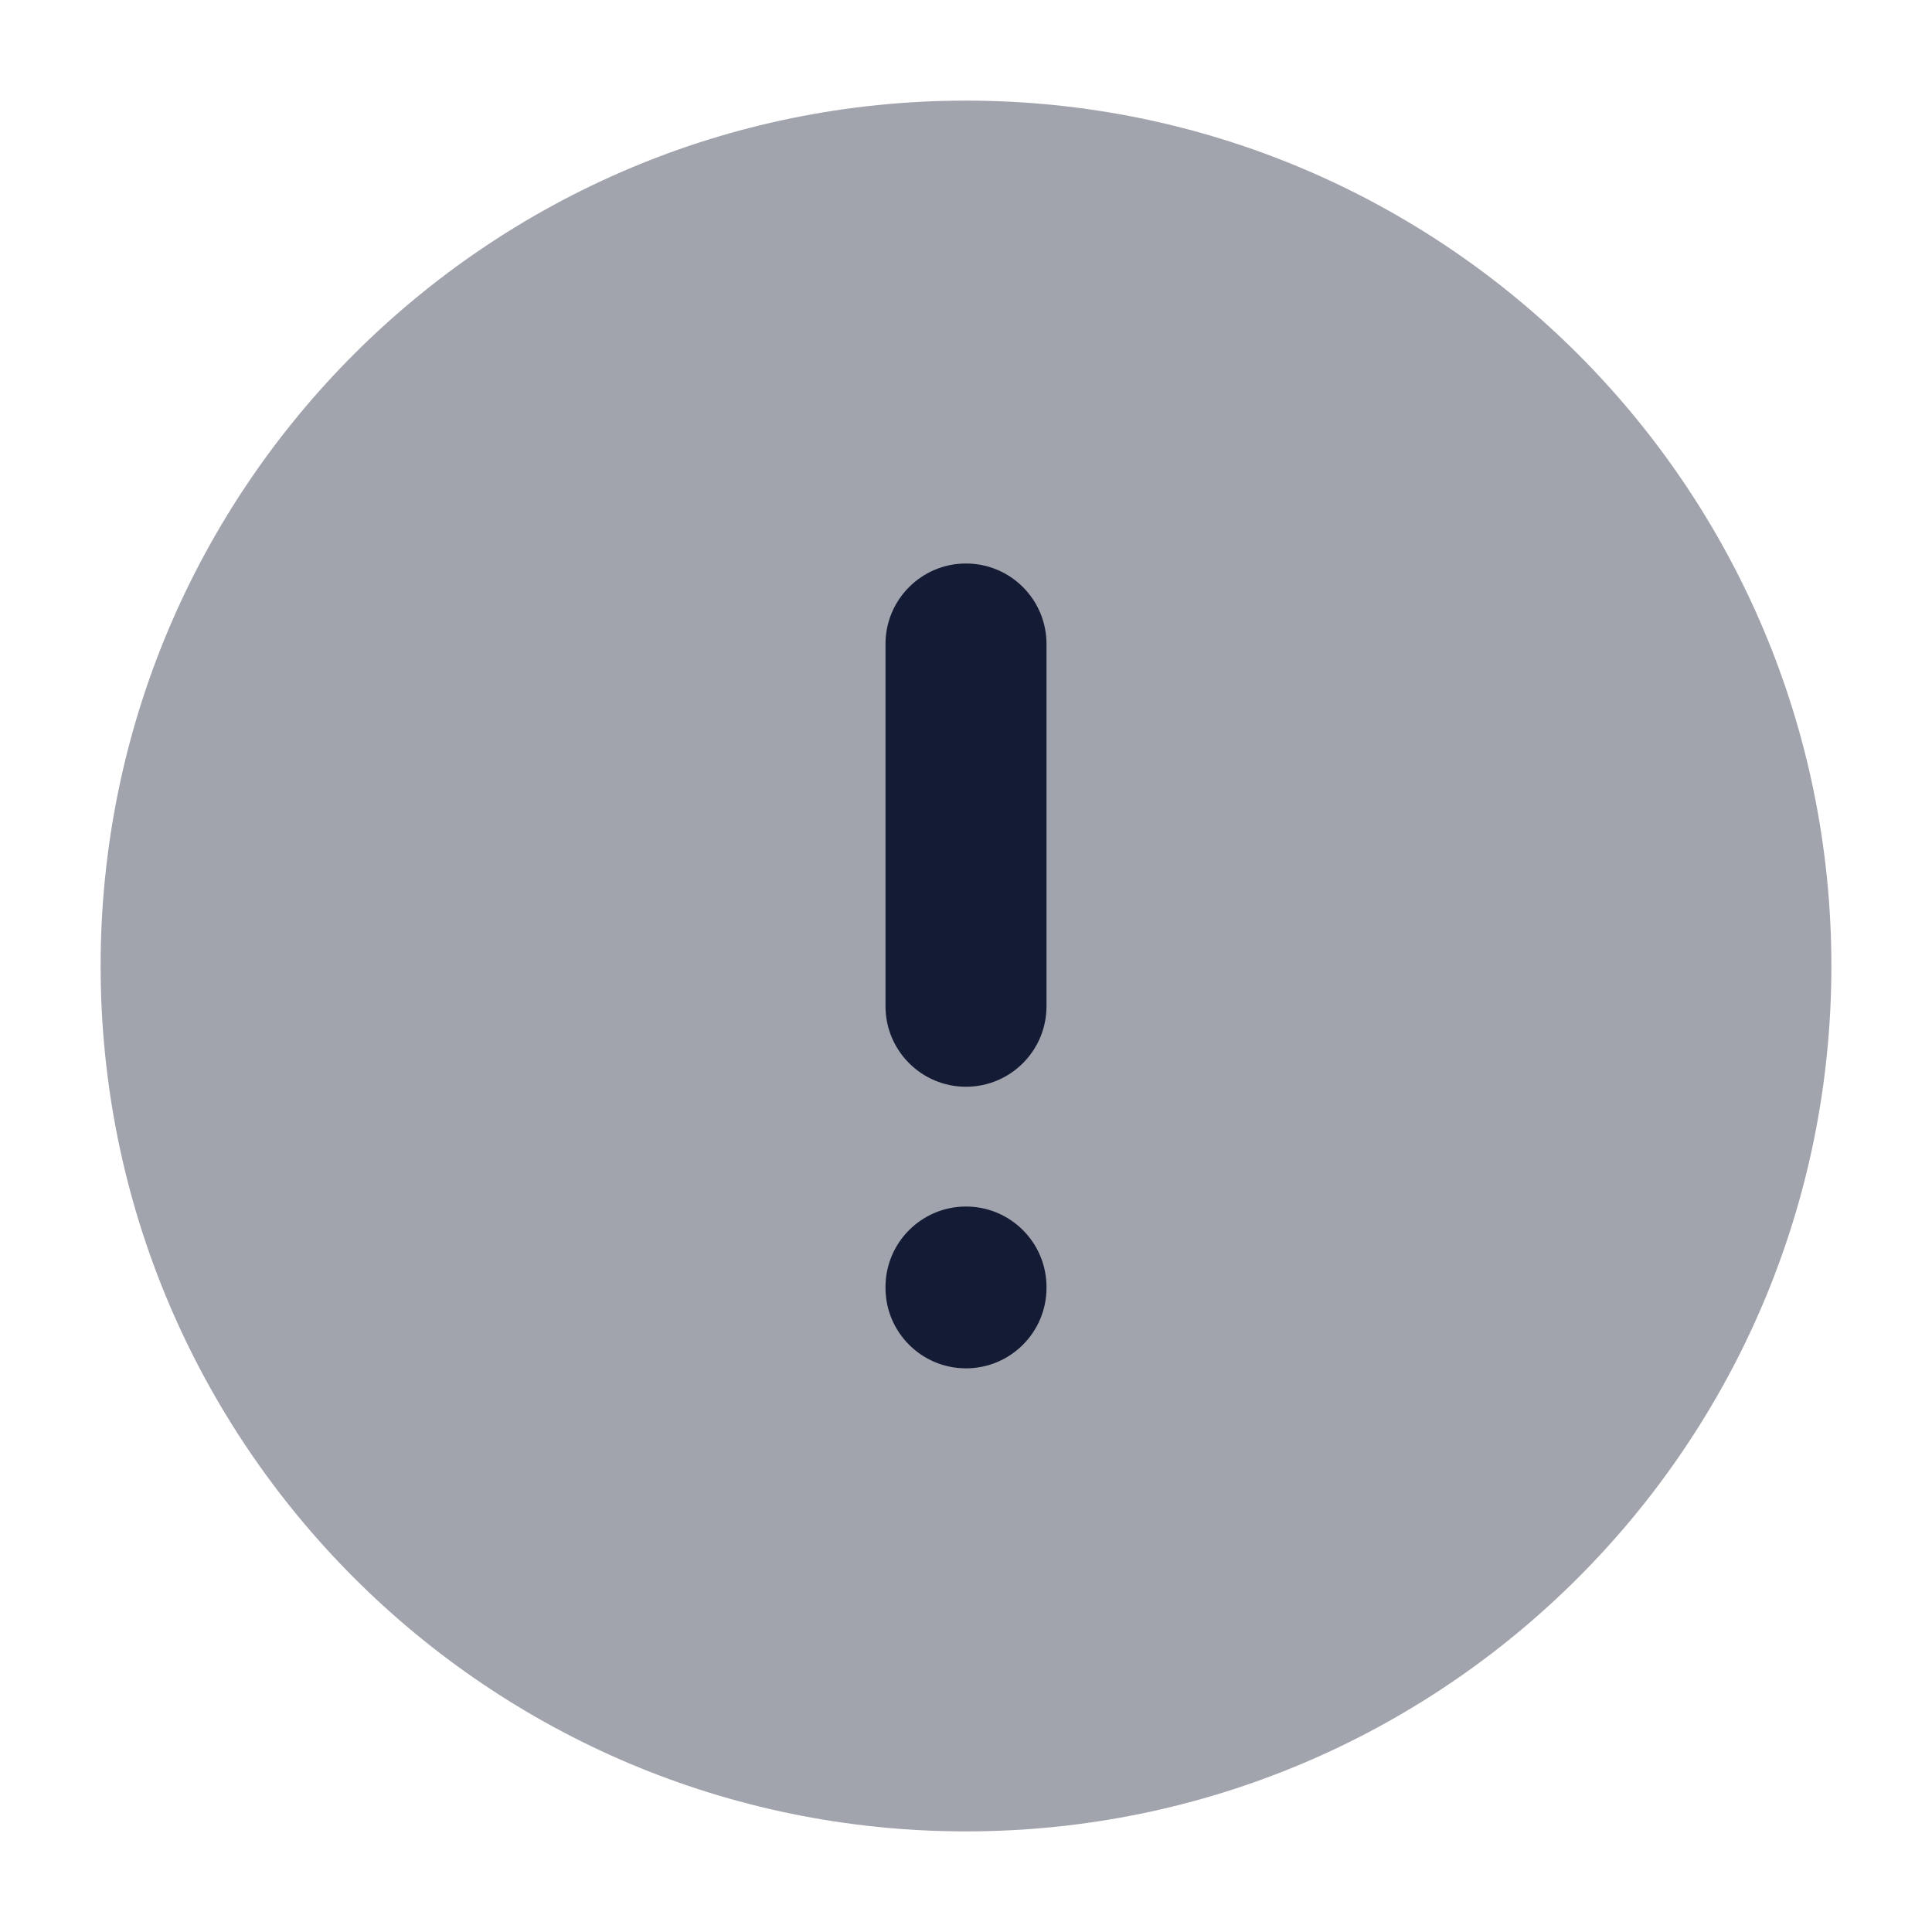 <svg width="24" height="24" viewBox="0 0 24 24" fill="none" xmlns="http://www.w3.org/2000/svg">
<path opacity="0.4" d="M12 22.75C17.937 22.75 22.75 17.937 22.75 12C22.75 6.063 17.937 1.25 12 1.25C6.063 1.25 1.25 6.063 1.25 12C1.25 17.937 6.063 22.75 12 22.75Z" fill="#141B34"/>
<path d="M11 12.5V8C11 7.448 11.448 7 12 7C12.552 7 13 7.448 13 8V12.5C13 13.052 12.552 13.5 12 13.5C11.448 13.5 11 13.052 11 12.5Z" fill="#141B34"/>
<path d="M11 15.998V15.988C11 15.436 11.448 14.988 12 14.988C12.552 14.988 13 15.436 13 15.988V15.998C13 16.55 12.552 16.998 12 16.998C11.448 16.998 11 16.55 11 15.998Z" fill="#141B34"/>
</svg>
